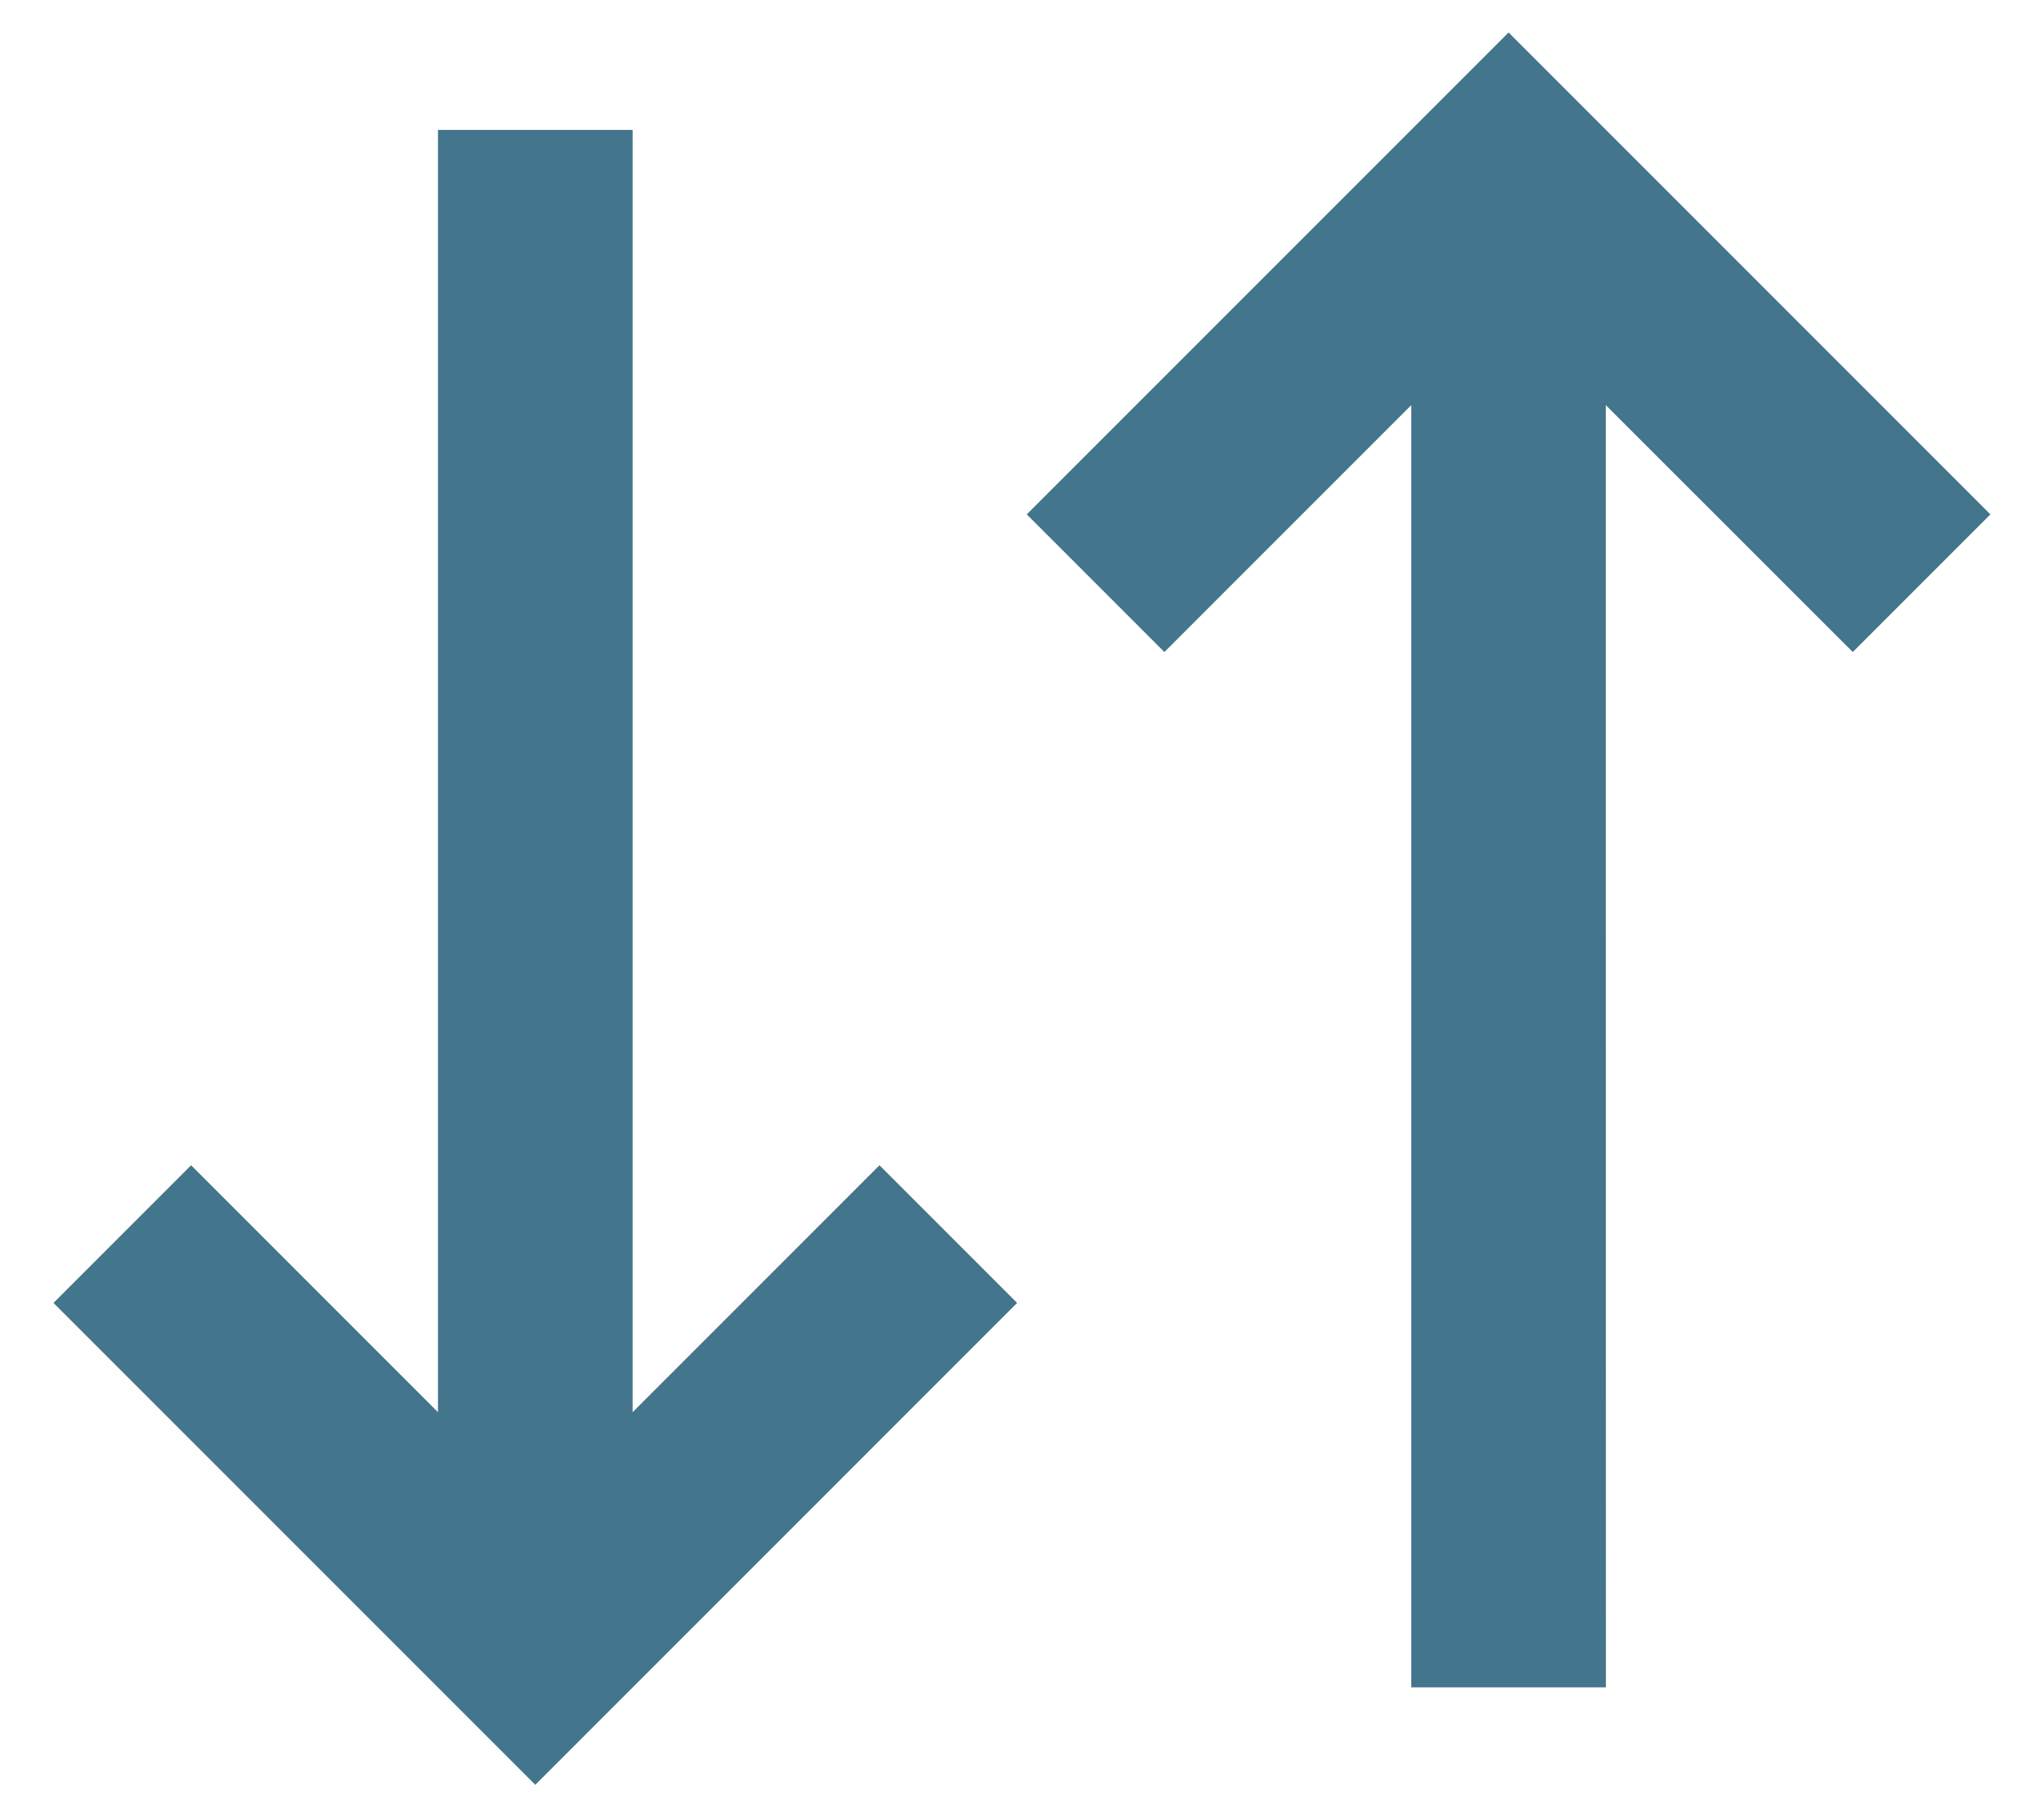 <svg fill="none" height="16" viewBox="0 0 18 16" width="18" xmlns="http://www.w3.org/2000/svg"><path d="m9.042 4.529 4.243-4.243 4.243 4.243-1.212 1.212-2.175-2.174.001 11.29h-1.714v-11.29l-2.174 2.174zm-8.571 6.943 1.212-1.212 2.174 2.174v-11.29h1.714v11.29l2.174-2.174 1.212 1.212-4.243 4.243z" fill="#43758c"/></svg>